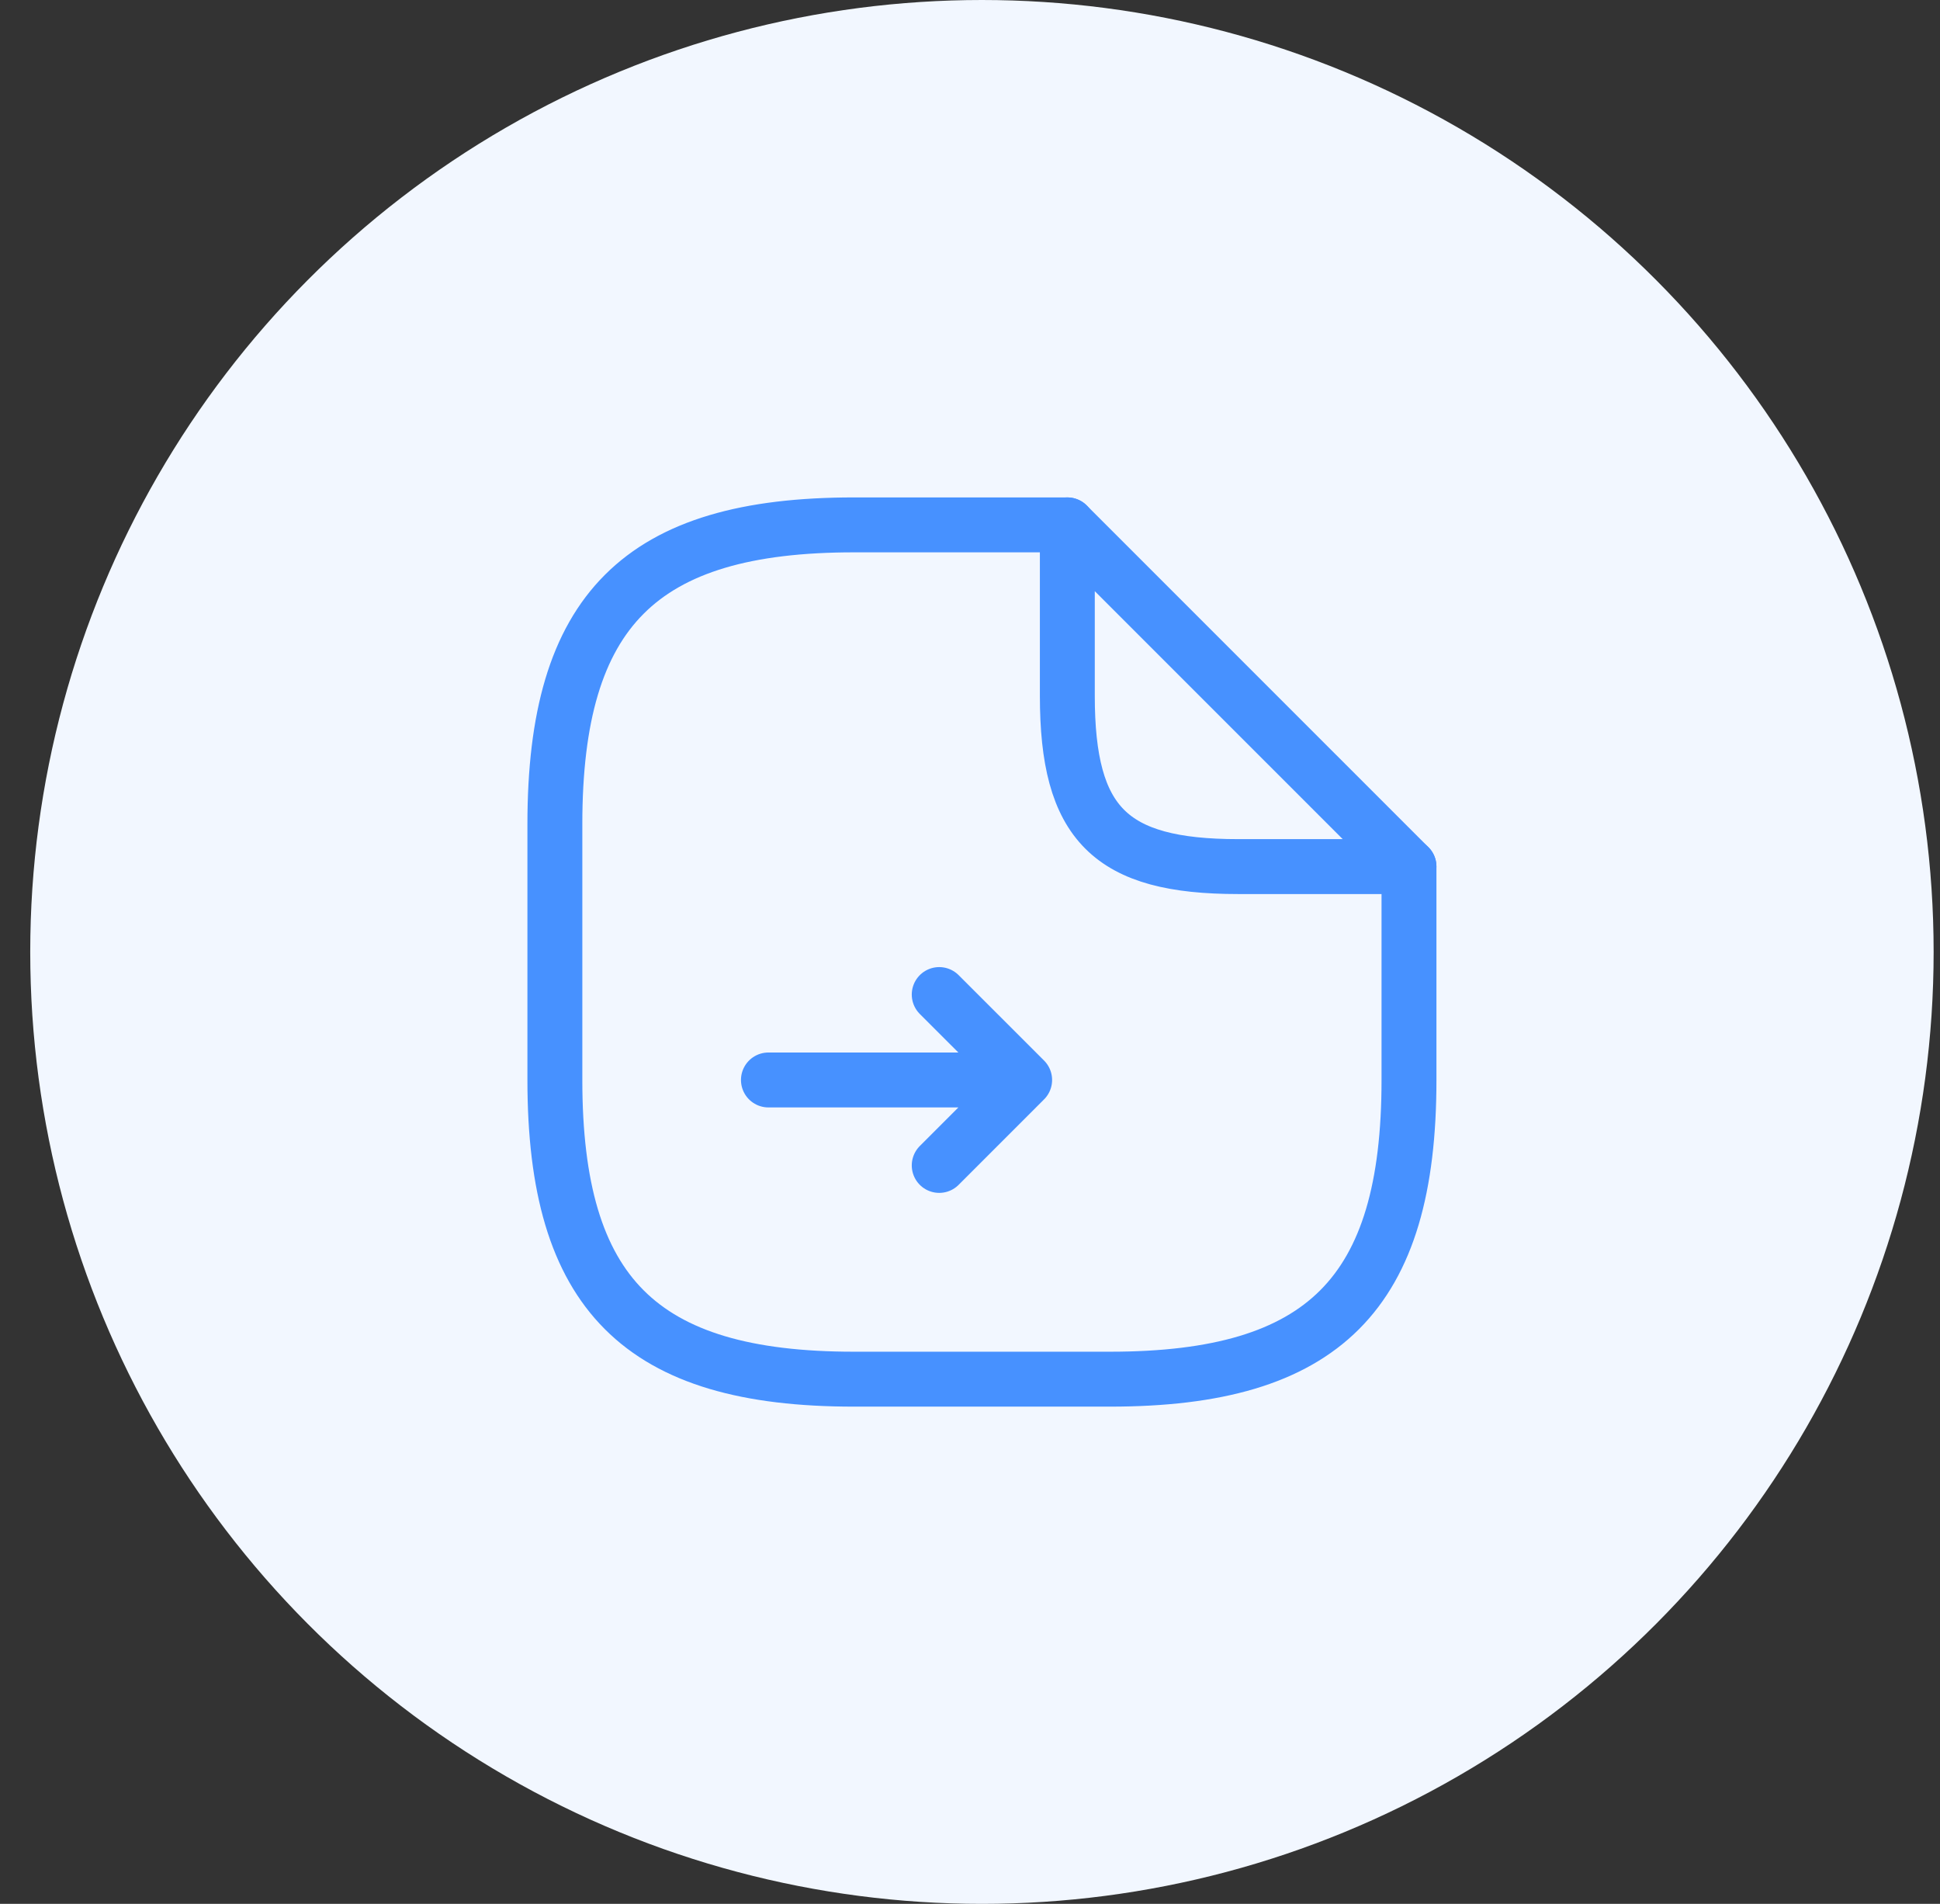 <svg width="53" height="52" viewBox="0 0 53 52" fill="none" xmlns="http://www.w3.org/2000/svg">
<rect x="0" y="0" width="53" height="52" fill="#333333" stroke="none"/>
<circle cx="26.826" cy="26" r="26" fill="#F2F7FF"/>
<path d="M25.659 31.831L27.993 29.497L25.659 27.164L27.993 29.497H20.993" stroke="#4791FF" stroke-width="1.5" stroke-linecap="round" stroke-linejoin="round"/>
<path d="M38.493 23.669V29.503C38.493 35.336 36.159 37.669 30.326 37.669H23.326C17.493 37.669 15.159 35.336 15.159 29.503V22.503C15.159 16.669 17.493 14.336 23.326 14.336H29.159" stroke="#4791FF" stroke-width="1.5" stroke-linecap="round" stroke-linejoin="round"/>
<path d="M38.493 23.669H33.826C30.326 23.669 29.159 22.503 29.159 19.003V14.336L38.493 23.669Z" stroke="#4791FF" stroke-width="1.5" stroke-linecap="round" stroke-linejoin="round"/>
</svg>
